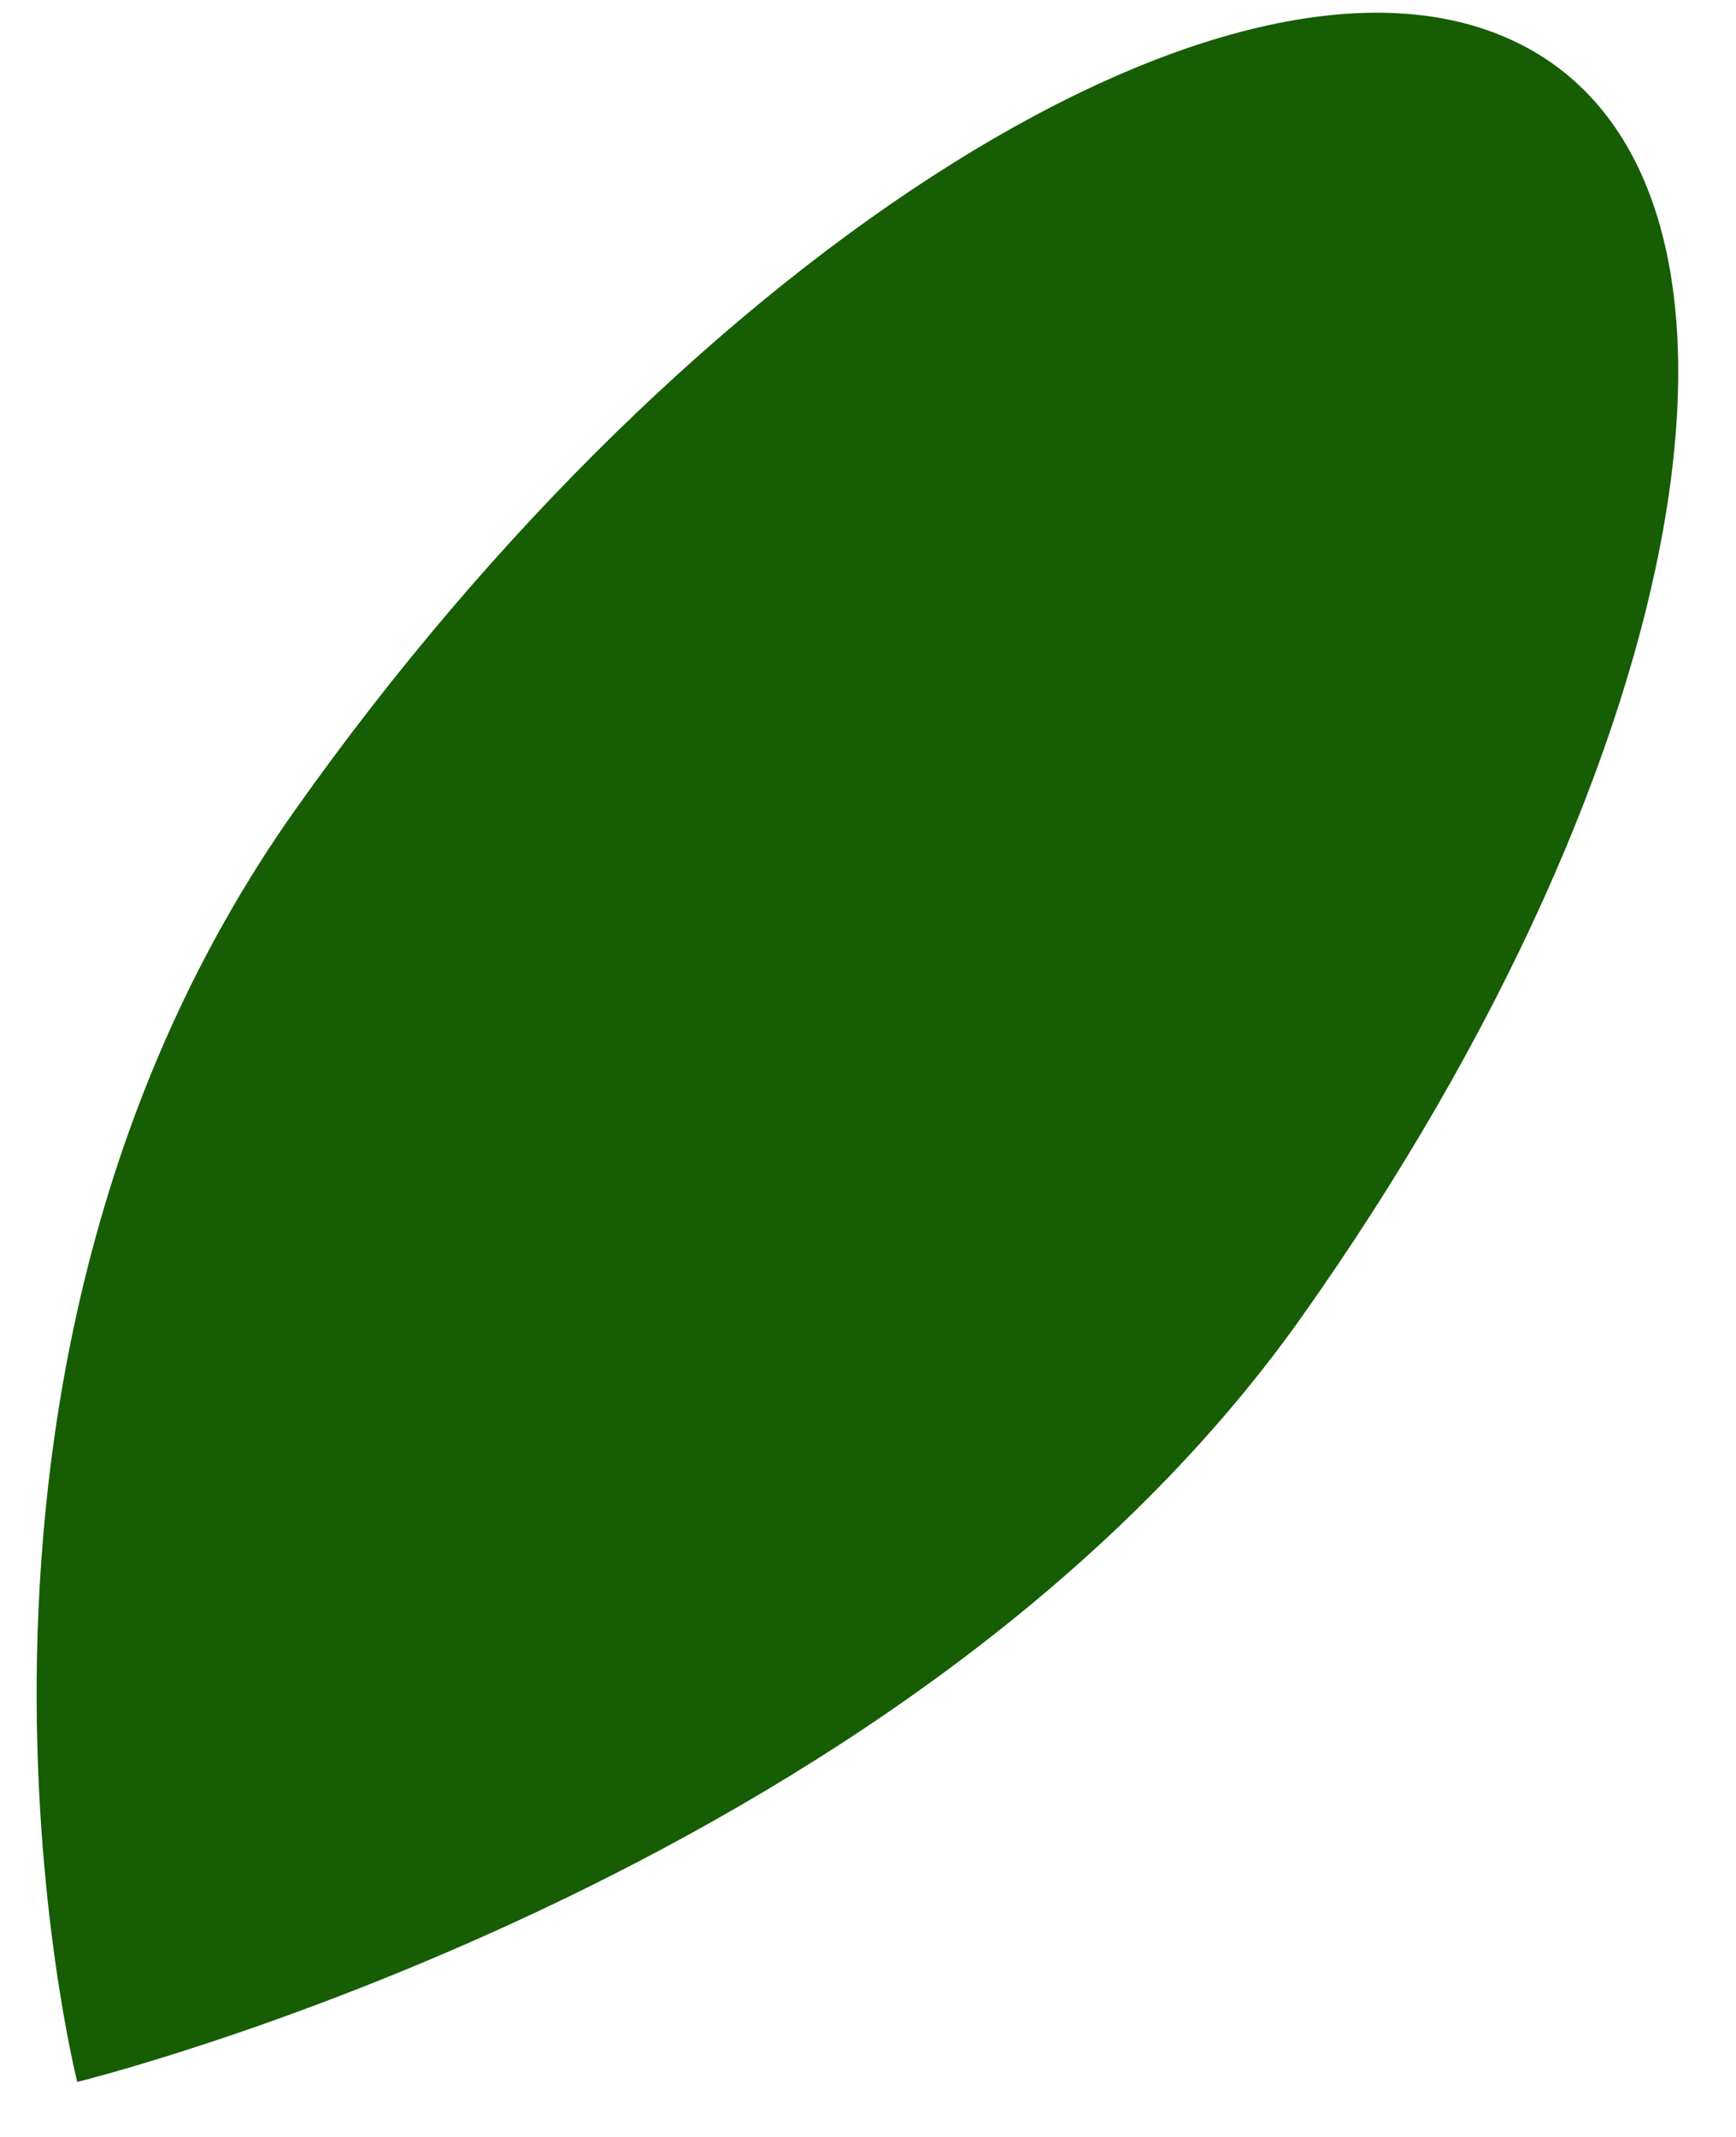 <svg width="26" height="32" viewBox="0 0 26 32" fill="none" xmlns="http://www.w3.org/2000/svg">
<path d="M4.426 12.121C-1.541 20.547 1.157 31.176 1.157 31.176C1.157 31.176 13.529 28.144 19.497 19.718C25.464 11.291 26.926 2.759 22.766 0.66C18.603 -1.438 10.393 3.692 4.426 12.121Z" fill="#165D04"/>
</svg>
